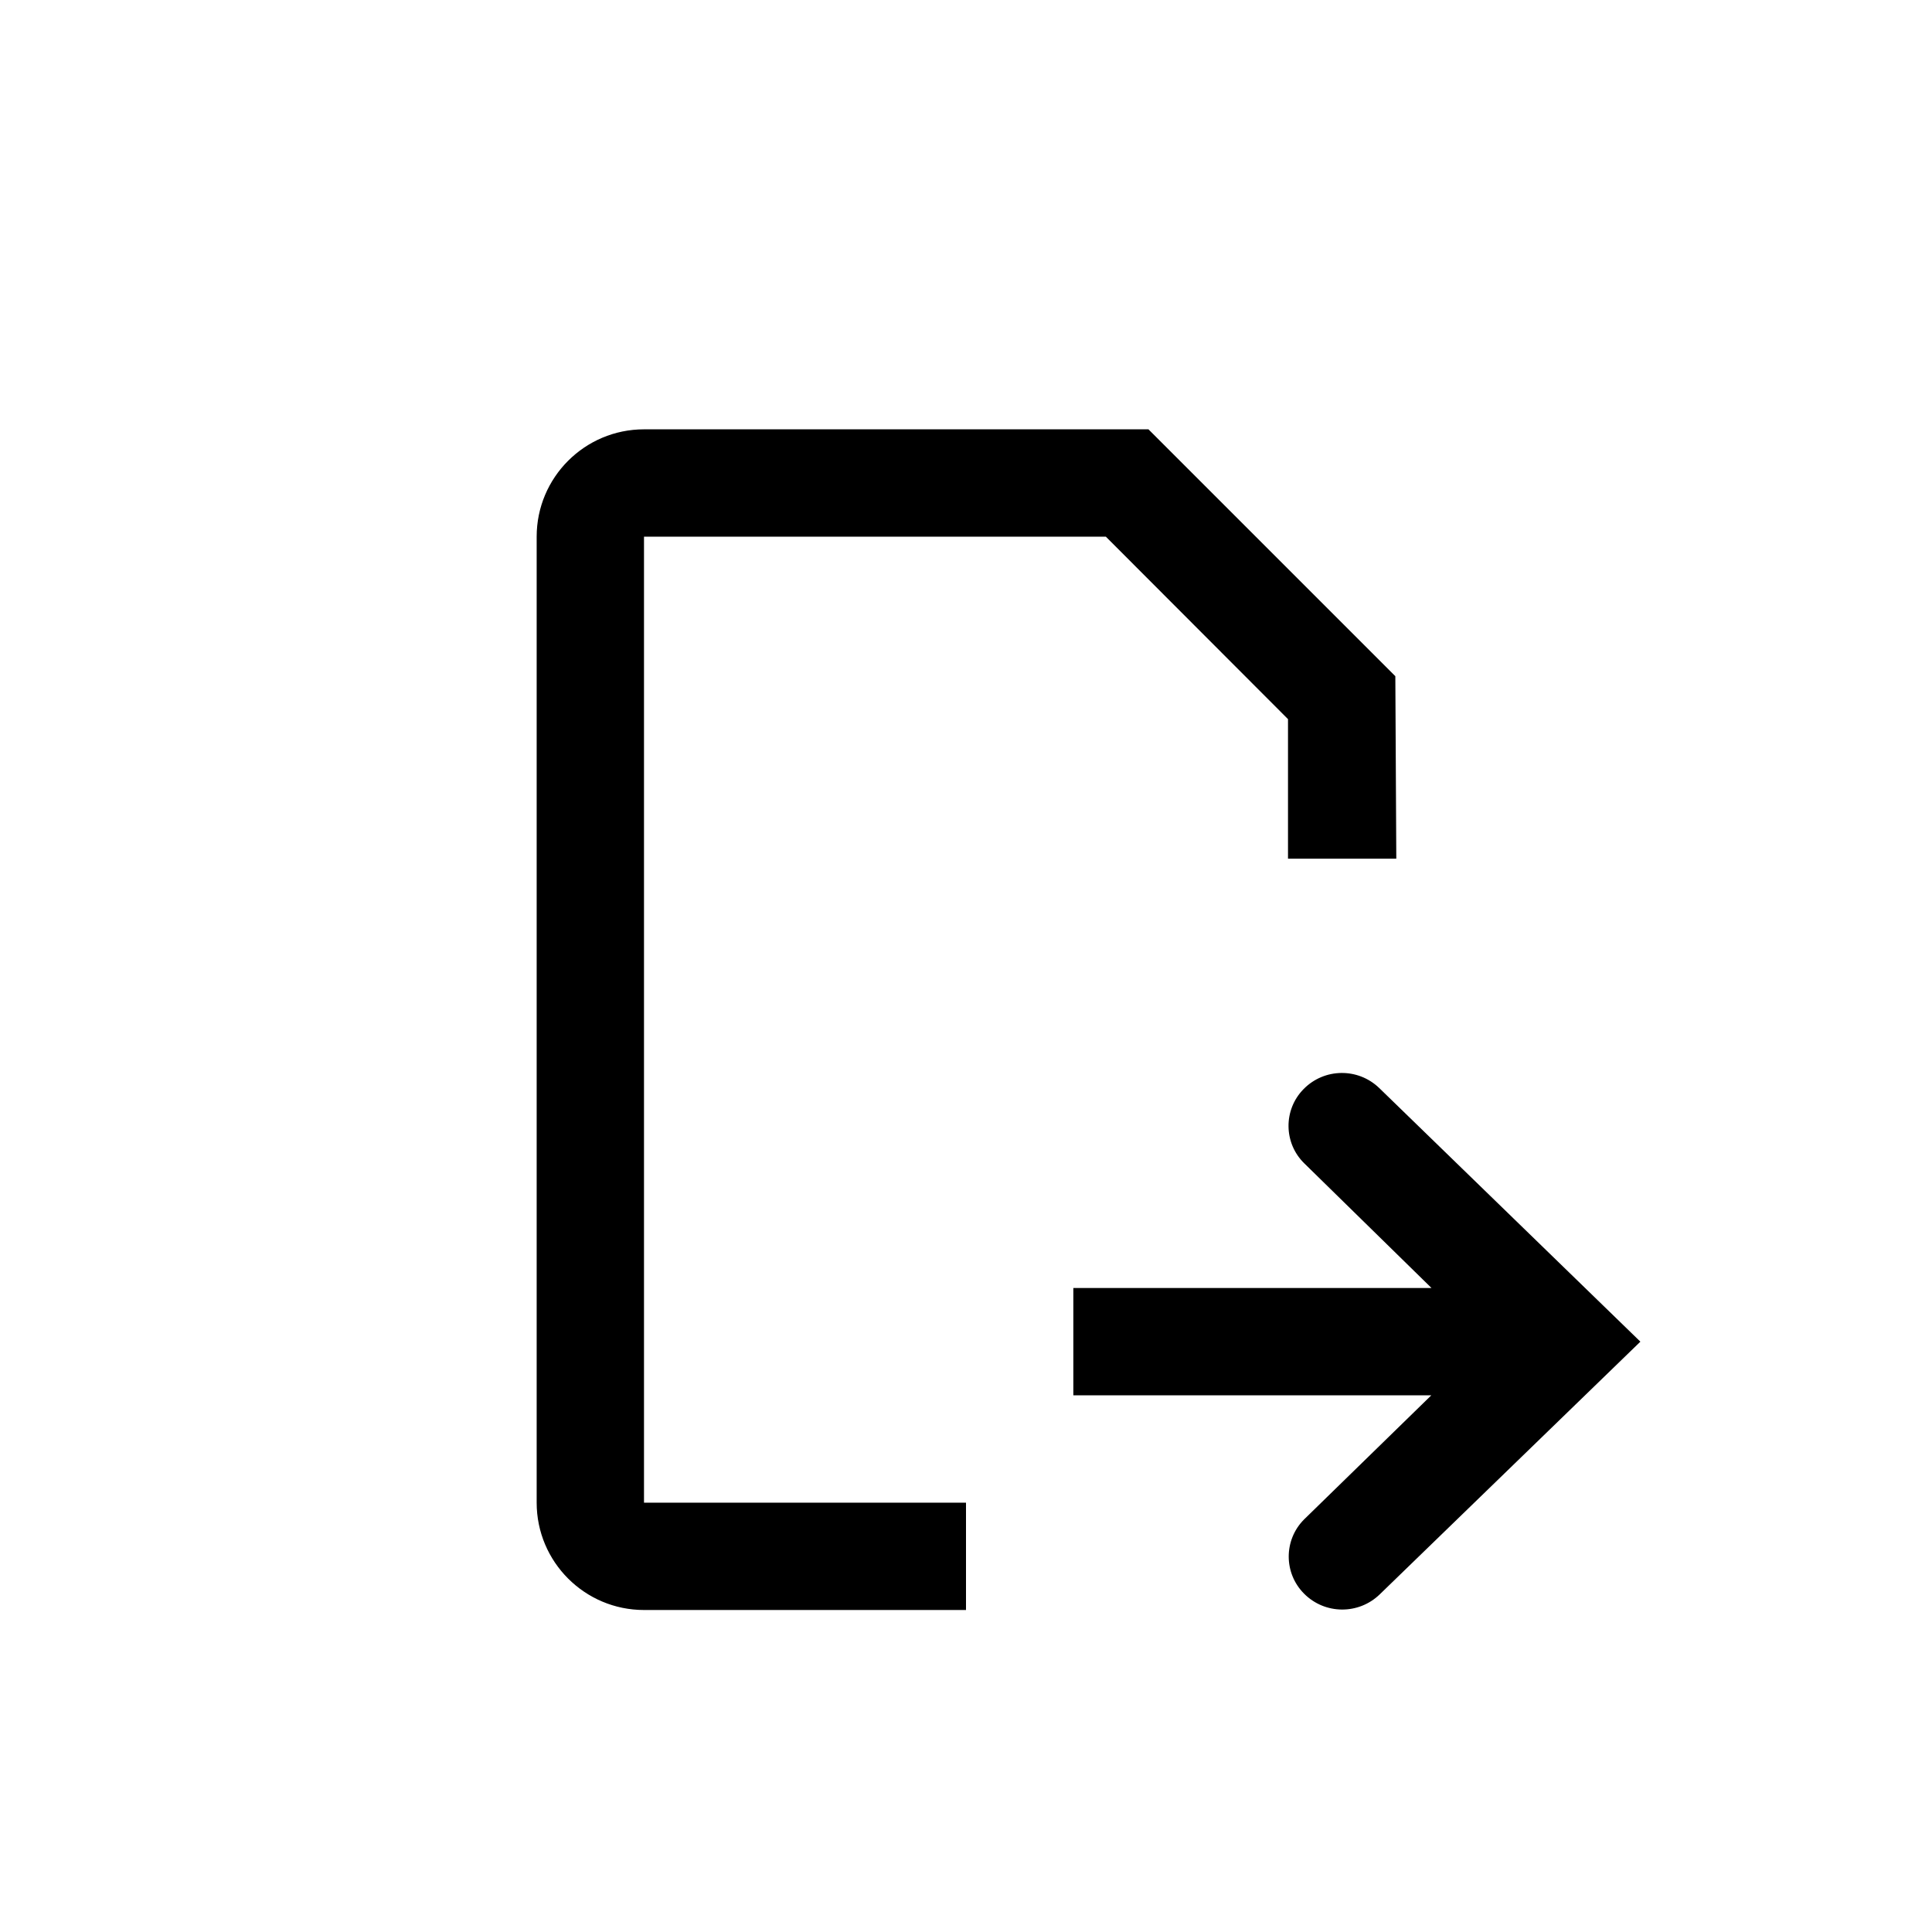 <svg xmlns="http://www.w3.org/2000/svg" width="18" height="18" viewBox="0 0 18 18">
  <path d="M13.337,12 L12.153,10.84 C11.959,10.652 11.955,10.341 12.144,10.148 L12.147,10.145 C12.34,9.95 12.653,9.947 12.85,10.137 L15.283,12.5 L12.855,14.854 C12.658,15.045 12.344,15.043 12.15,14.848 C11.959,14.657 11.959,14.347 12.15,14.156 L13.335,13 L10,13 L10,12 L13.337,12 Z M9,14 L9,15 L6,15 C5.448,15 5,14.552 5,14 L5,5 C5,4.448 5.448,4 6,4 L10.7,4 L13,6.3 L13.009,8 L12,8 L12,6.7 L10.303,5 L6,5 L6,14 L9,14 Z"/>
</svg>
